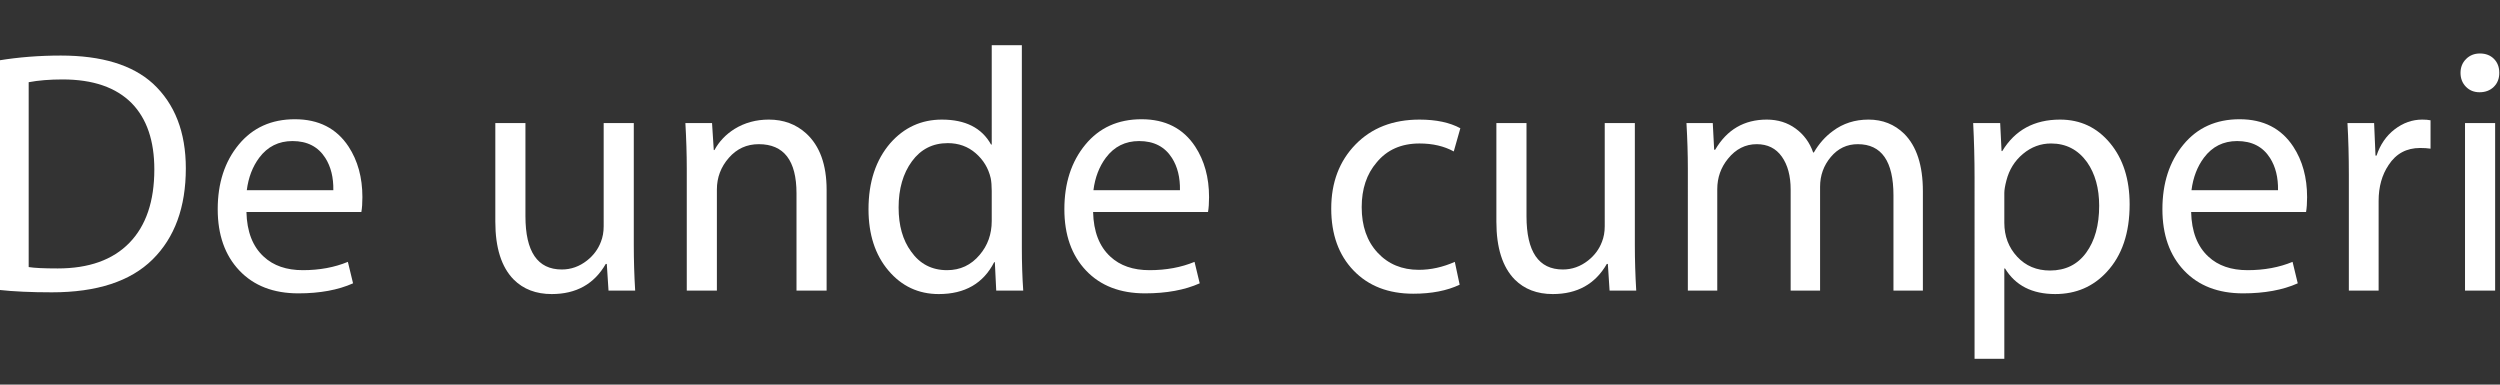 <?xml version="1.0" encoding="utf-8"?>
<!-- Generator: Adobe Illustrator 16.0.1, SVG Export Plug-In . SVG Version: 6.00 Build 0)  -->
<!DOCTYPE svg PUBLIC "-//W3C//DTD SVG 1.1//EN" "http://www.w3.org/Graphics/SVG/1.1/DTD/svg11.dtd">
<svg version="1.1" xmlns="http://www.w3.org/2000/svg" xmlns:xlink="http://www.w3.org/1999/xlink" x="0px" y="0px" width="130px"
	 height="20px" viewBox="0 0 130 20" enable-background="new 0 0 130 20" xml:space="preserve">
<rect x="0" y="0" width="130" height="20" fill="#333333" stroke="none"/>
<g id="Help">
</g>
<g id="Nav">
	<g>
		<path fill="#FFFFFF" d="M9.663,8.757c0,2.016-0.576,3.594-1.728,4.734c-1.152,1.14-2.898,1.71-5.238,1.71
			c-1.08,0-1.998-0.042-2.754-0.126V3.141c1.02-0.167,2.094-0.252,3.222-0.252c2.124,0,3.72,0.486,4.788,1.458
			C9.093,5.403,9.663,6.873,9.663,8.757z M8.025,8.811c0-1.488-0.39-2.634-1.17-3.438c-0.816-0.828-2.016-1.242-3.6-1.242
			c-0.672,0-1.26,0.048-1.764,0.144v9.612c0.288,0.048,0.792,0.072,1.512,0.072c1.62,0,2.862-0.444,3.726-1.332
			C7.593,11.739,8.025,10.467,8.025,8.811z"/>
		<path fill="#FFFFFF" d="M18.845,10.251c0,0.312-0.018,0.57-0.054,0.774h-5.976c0.024,1.02,0.324,1.794,0.9,2.322
			c0.504,0.468,1.182,0.702,2.034,0.702c0.864,0,1.644-0.144,2.34-0.432l0.27,1.116c-0.78,0.348-1.728,0.522-2.844,0.522
			c-1.296,0-2.319-0.396-3.069-1.188c-0.75-0.792-1.125-1.854-1.125-3.186c0-1.356,0.363-2.475,1.089-3.357
			c0.726-0.882,1.701-1.323,2.925-1.323c1.235,0,2.166,0.474,2.79,1.422C18.604,8.355,18.845,9.231,18.845,10.251z M17.333,9.891
			c0.012-0.66-0.126-1.218-0.414-1.674c-0.373-0.588-0.942-0.882-1.71-0.882c-0.72,0-1.296,0.288-1.728,0.864
			c-0.349,0.468-0.564,1.032-0.648,1.692H17.333z"/>
		<path fill="#FFFFFF" d="M33.029,15.111h-1.386l-0.09-1.386h-0.054c-0.6,1.044-1.536,1.566-2.808,1.566
			c-0.816,0-1.476-0.252-1.98-0.756c-0.636-0.648-0.954-1.649-0.954-3.006v-5.13h1.566v4.842c0,1.848,0.63,2.772,1.89,2.772
			c0.479,0,0.918-0.156,1.314-0.468c0.335-0.264,0.576-0.588,0.72-0.972c0.096-0.24,0.144-0.51,0.144-0.81V6.399h1.566v6.336
			C32.957,13.515,32.98,14.307,33.029,15.111z"/>
		<path fill="#FFFFFF" d="M42.984,15.111h-1.566v-5.058c0-1.704-0.654-2.556-1.962-2.556c-0.624,0-1.143,0.237-1.557,0.711
			s-0.621,1.023-0.621,1.647v5.256h-1.566V8.757c0-0.72-0.024-1.506-0.072-2.358h1.386l0.09,1.404h0.036
			c0.24-0.444,0.588-0.81,1.044-1.098c0.528-0.324,1.122-0.486,1.782-0.486c0.768,0,1.416,0.24,1.944,0.72
			c0.708,0.648,1.062,1.626,1.062,2.934V15.111z"/>
		<path fill="#FFFFFF" d="M53.208,15.111h-1.404l-0.072-1.476h-0.036c-0.564,1.104-1.524,1.656-2.88,1.656
			c-1.056,0-1.929-0.408-2.619-1.224c-0.69-0.816-1.035-1.878-1.035-3.186c0-1.416,0.378-2.562,1.134-3.438
			c0.72-0.816,1.614-1.224,2.682-1.224c1.224,0,2.076,0.432,2.556,1.296h0.036V2.349h1.566v10.53
			C53.136,13.671,53.16,14.415,53.208,15.111z M51.57,11.493V9.927c0-0.264-0.018-0.486-0.054-0.666
			c-0.12-0.516-0.381-0.948-0.783-1.296s-0.885-0.522-1.449-0.522c-0.78,0-1.401,0.315-1.863,0.945
			c-0.462,0.63-0.693,1.431-0.693,2.403c0,0.936,0.216,1.698,0.648,2.286c0.456,0.648,1.08,0.972,1.872,0.972
			c0.684,0,1.248-0.264,1.692-0.792C51.36,12.765,51.57,12.177,51.57,11.493z"/>
		<path fill="#FFFFFF" d="M62.871,10.251c0,0.312-0.018,0.57-0.054,0.774h-5.976c0.024,1.02,0.324,1.794,0.9,2.322
			c0.504,0.468,1.182,0.702,2.034,0.702c0.864,0,1.644-0.144,2.34-0.432l0.27,1.116c-0.78,0.348-1.728,0.522-2.844,0.522
			c-1.296,0-2.319-0.396-3.069-1.188c-0.75-0.792-1.125-1.854-1.125-3.186c0-1.356,0.363-2.475,1.089-3.357
			c0.726-0.882,1.701-1.323,2.925-1.323c1.235,0,2.166,0.474,2.79,1.422C62.63,8.355,62.871,9.231,62.871,10.251z M61.358,9.891
			c0.012-0.66-0.126-1.218-0.414-1.674c-0.373-0.588-0.942-0.882-1.71-0.882c-0.72,0-1.296,0.288-1.728,0.864
			c-0.349,0.468-0.564,1.032-0.648,1.692H61.358z"/>
		<path fill="#FFFFFF" d="M75.938,6.669l-0.342,1.206c-0.504-0.276-1.098-0.414-1.782-0.414c-0.948,0-1.692,0.33-2.232,0.99
			c-0.516,0.601-0.774,1.375-0.774,2.322c0,0.984,0.276,1.773,0.828,2.367c0.552,0.594,1.266,0.891,2.142,0.891
			c0.624,0,1.248-0.138,1.872-0.414l0.252,1.188c-0.66,0.312-1.464,0.468-2.412,0.468c-1.296,0-2.331-0.402-3.105-1.206
			c-0.774-0.804-1.161-1.878-1.161-3.222c0-1.356,0.42-2.466,1.26-3.33c0.84-0.864,1.95-1.296,3.33-1.296
			C74.679,6.219,75.386,6.369,75.938,6.669z"/>
		<path fill="#FFFFFF" d="M85.084,15.111h-1.386l-0.09-1.386h-0.054c-0.6,1.044-1.536,1.566-2.808,1.566
			c-0.816,0-1.476-0.252-1.98-0.756c-0.636-0.648-0.954-1.649-0.954-3.006v-5.13h1.566v4.842c0,1.848,0.63,2.772,1.89,2.772
			c0.479,0,0.918-0.156,1.314-0.468c0.335-0.264,0.576-0.588,0.72-0.972c0.096-0.24,0.144-0.51,0.144-0.81V6.399h1.566v6.336
			C85.012,13.515,85.036,14.307,85.084,15.111z"/>
		<path fill="#FFFFFF" d="M99.99,15.111h-1.53v-4.95c0-1.775-0.618-2.664-1.854-2.664c-0.564,0-1.032,0.222-1.404,0.666
			c-0.372,0.444-0.558,0.96-0.558,1.548v5.4h-1.53V9.855c0-0.708-0.153-1.278-0.459-1.71c-0.306-0.432-0.741-0.648-1.305-0.648
			c-0.588,0-1.086,0.252-1.494,0.756c-0.372,0.456-0.558,0.984-0.558,1.584v5.274h-1.53V8.757c0-0.72-0.024-1.506-0.072-2.358h1.368
			l0.072,1.386h0.054c0.612-1.044,1.506-1.566,2.682-1.566c0.576,0,1.077,0.156,1.503,0.468s0.729,0.726,0.909,1.242h0.036
			c0.264-0.456,0.594-0.828,0.99-1.116c0.528-0.396,1.146-0.594,1.854-0.594c0.732,0,1.35,0.246,1.854,0.738
			c0.648,0.648,0.972,1.644,0.972,2.988V15.111z"/>
		<path fill="#FFFFFF" d="M110.741,10.629c0,1.488-0.396,2.658-1.188,3.51c-0.708,0.768-1.602,1.152-2.682,1.152
			c-1.2,0-2.07-0.444-2.61-1.332h-0.036v4.698h-1.548V9.225c0-0.936-0.024-1.877-0.072-2.826h1.404l0.072,1.458h0.036
			c0.66-1.092,1.662-1.638,3.006-1.638c1.056,0,1.923,0.408,2.601,1.224C110.402,8.259,110.741,9.321,110.741,10.629z
			 M109.157,10.701c0-0.912-0.21-1.667-0.63-2.268c-0.468-0.648-1.092-0.972-1.872-0.972c-0.54,0-1.026,0.18-1.458,0.54
			c-0.432,0.36-0.72,0.822-0.864,1.386c-0.072,0.276-0.108,0.492-0.108,0.648v1.548c0,0.696,0.222,1.284,0.666,1.764
			c0.444,0.48,1.014,0.72,1.71,0.72c0.804,0,1.431-0.309,1.881-0.927C108.932,12.522,109.157,11.709,109.157,10.701z"/>
		<path fill="#FFFFFF" d="M119.969,10.251c0,0.312-0.018,0.57-0.054,0.774h-5.976c0.024,1.02,0.324,1.794,0.9,2.322
			c0.504,0.468,1.182,0.702,2.034,0.702c0.864,0,1.644-0.144,2.34-0.432l0.27,1.116c-0.78,0.348-1.728,0.522-2.844,0.522
			c-1.296,0-2.319-0.396-3.069-1.188c-0.75-0.792-1.125-1.854-1.125-3.186c0-1.356,0.363-2.475,1.089-3.357
			c0.726-0.882,1.701-1.323,2.925-1.323c1.235,0,2.166,0.474,2.79,1.422C119.729,8.355,119.969,9.231,119.969,10.251z
			 M118.457,9.891c0.012-0.66-0.126-1.218-0.414-1.674c-0.373-0.588-0.942-0.882-1.71-0.882c-0.72,0-1.296,0.288-1.728,0.864
			c-0.349,0.468-0.564,1.032-0.648,1.692H118.457z"/>
		<path fill="#FFFFFF" d="M126.388,7.731c-0.156-0.024-0.336-0.036-0.54-0.036c-0.708,0-1.254,0.294-1.638,0.882
			c-0.349,0.516-0.522,1.14-0.522,1.872v4.662h-1.548v-6.03c0-0.936-0.024-1.83-0.072-2.682h1.386l0.072,1.692h0.054
			c0.192-0.576,0.507-1.032,0.945-1.368c0.438-0.335,0.915-0.504,1.431-0.504c0.168,0,0.312,0.012,0.432,0.036V7.731z"/>
		<path fill="#FFFFFF" d="M129.963,3.789c0,0.3-0.096,0.543-0.288,0.729s-0.438,0.279-0.738,0.279c-0.288,0-0.525-0.096-0.711-0.288
			c-0.186-0.192-0.279-0.432-0.279-0.72c0-0.288,0.096-0.528,0.288-0.72c0.192-0.192,0.432-0.288,0.72-0.288
			c0.3,0,0.543,0.093,0.729,0.279S129.963,3.489,129.963,3.789z M129.747,15.111h-1.566V6.399h1.566V15.111z"/>
	</g>
	<g>
	</g>
	<g>
	</g>
	<g>
	</g>
	<g>
	</g>
	<g>
	</g>
	<g>
	</g>
	<g>
	</g>
	<g>
	</g>
	<g>
	</g>
	<g>
	</g>
	<g>
	</g>
	<g>
	</g>
	<g>
	</g>
	<g>
	</g>
	<g>
	</g>
</g>
</svg>
